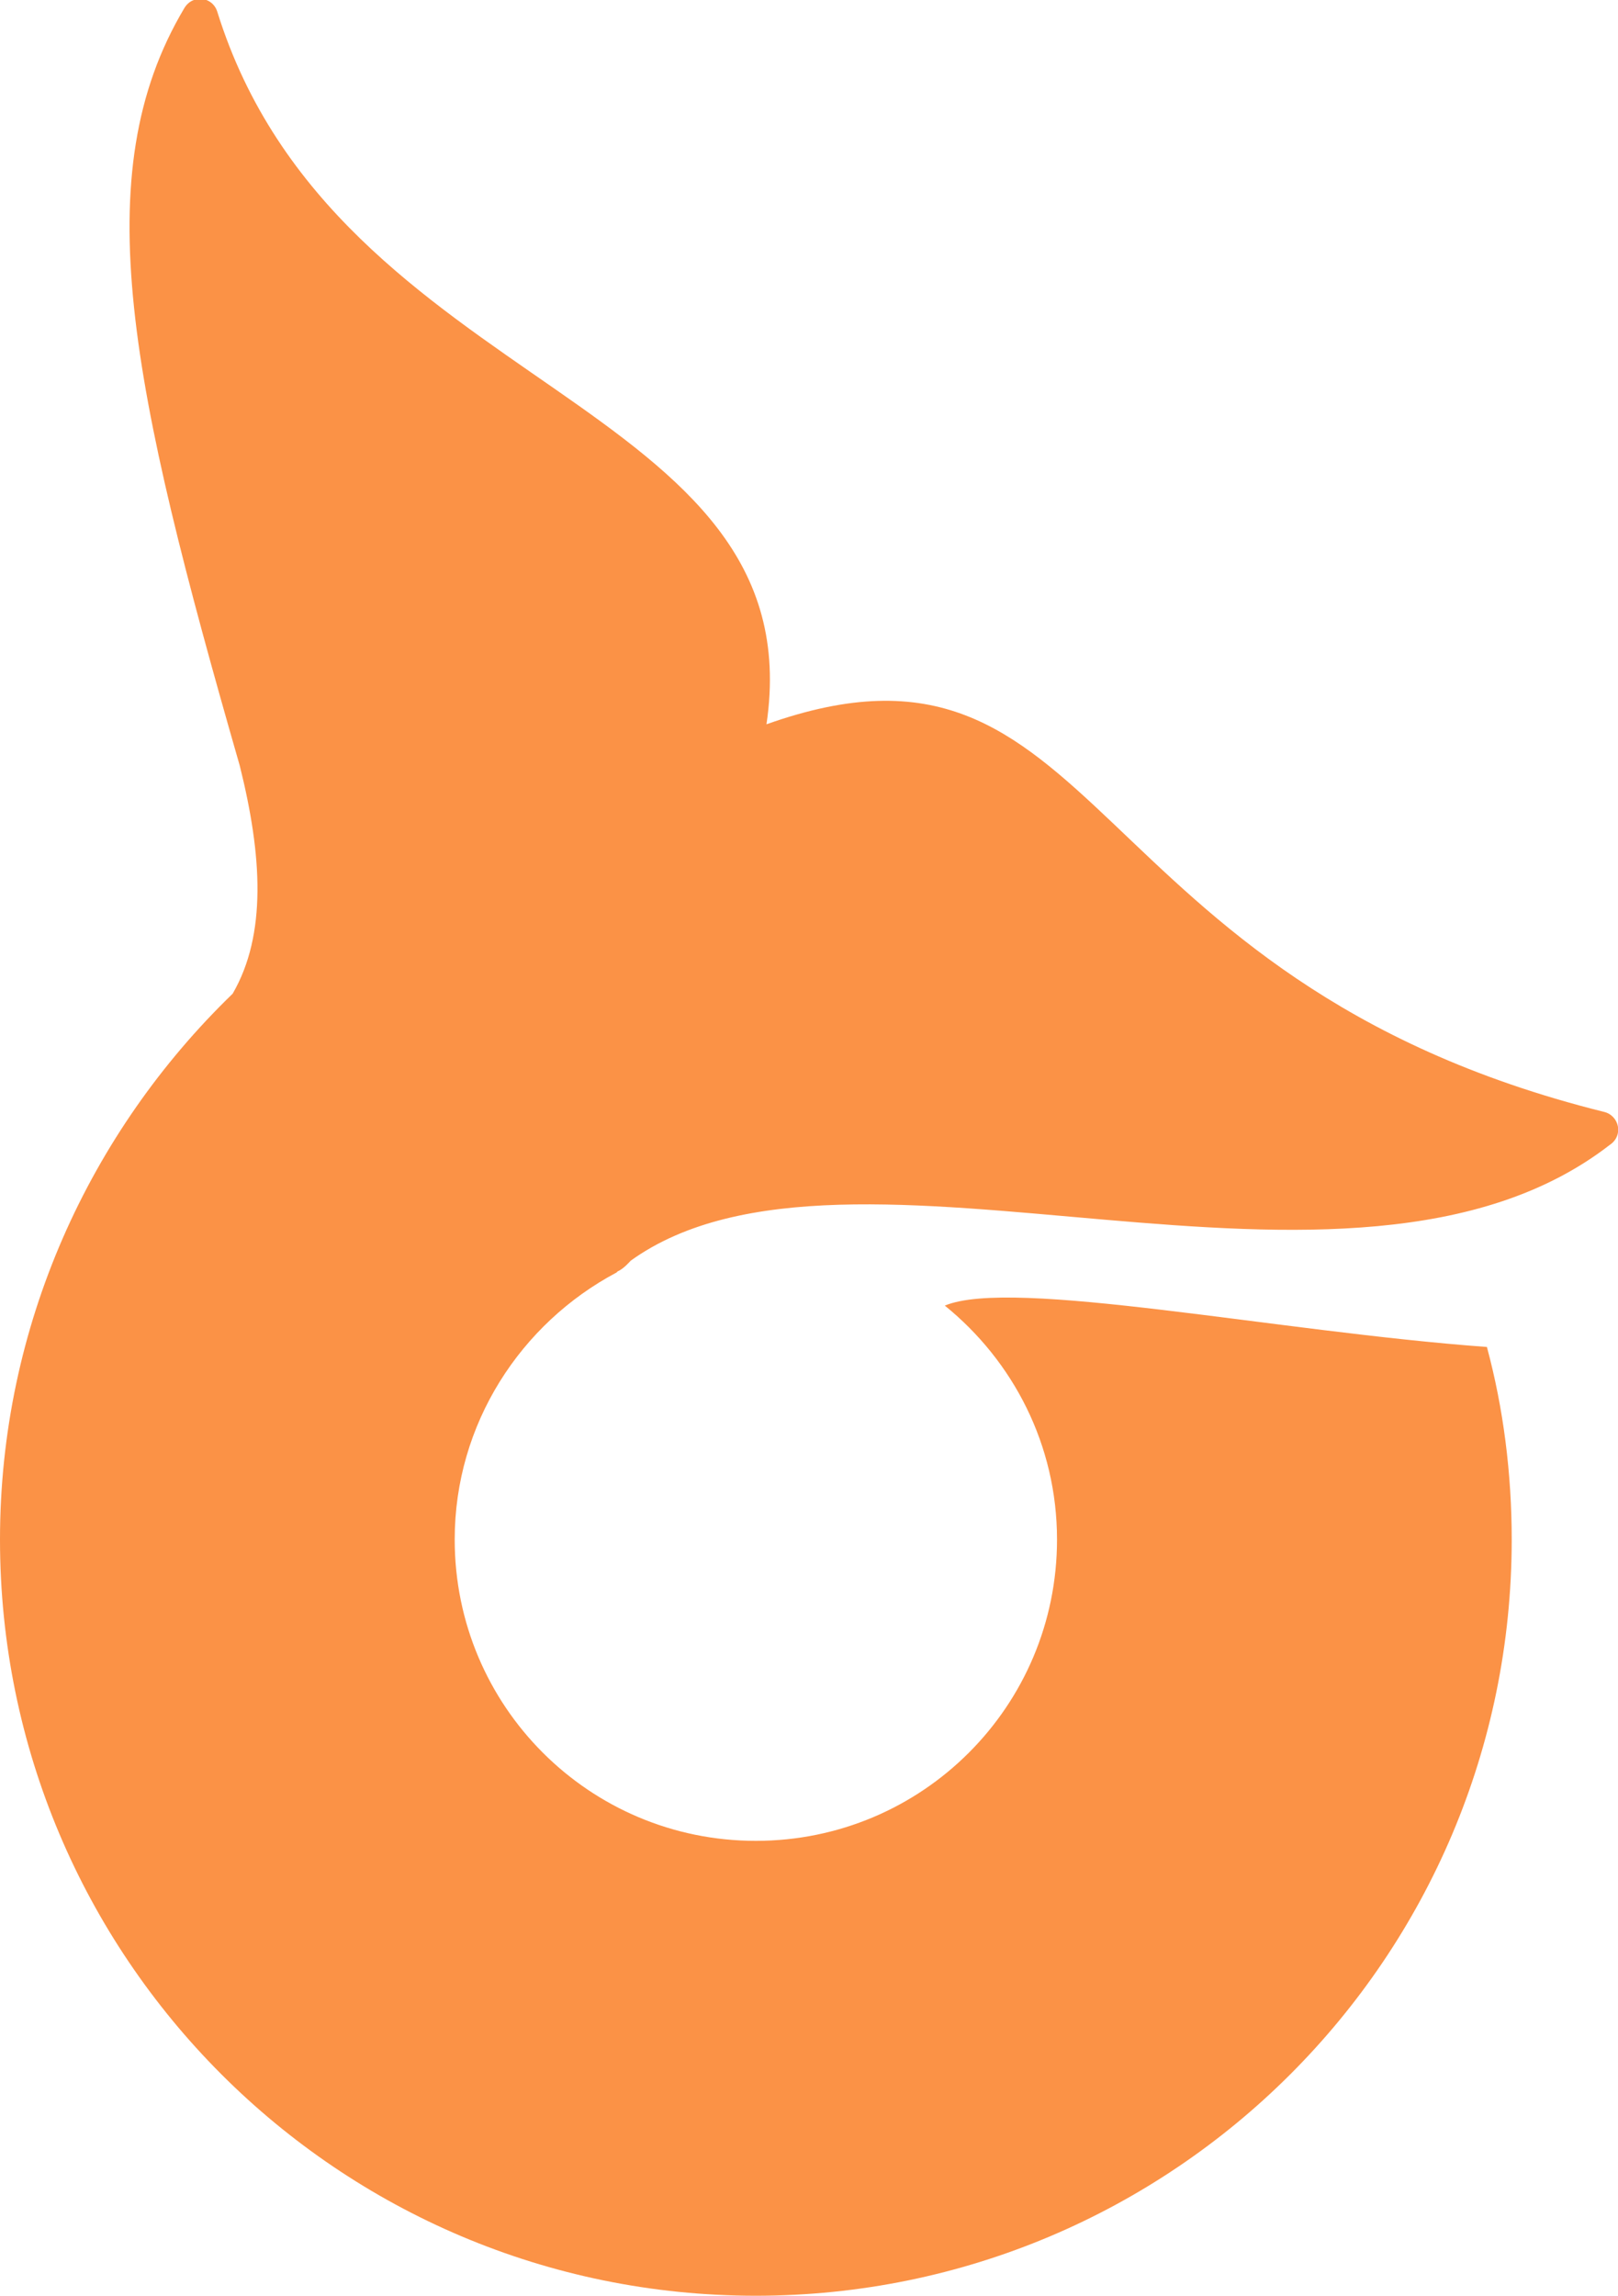 <svg version="1.1" id="图层_1" x="0px" y="0px" width="137px" height="194.3px" viewBox="0 0 137 194.3" enable-background="new 0 0 137 194.3" xml:space="preserve" xmlns:xml="http://www.w3.org/XML/1998/namespace" xmlns="http://www.w3.org/2000/svg" xmlns:xlink="http://www.w3.org/1999/xlink">
  <path fill="#FB9246" d="M135.8,94.1c-45-11.2-42.2-43-70.9-32.8C69,33.6,28.5,33.4,18.4,1c-0.4-1.3-2.1-1.5-2.8-0.3
	c-8.4,14.1-4.5,32.1,4.7,64.1c1.9,7.6,2.3,14.3-0.6,19.3C7.6,95.8,0,112.2,0,130.3c0,35.3,28.6,64,64,64c35.3,0,64-28.6,64-64
	c0-5.6-0.7-11.1-2.1-16.3c-17.8-1.3-40.2-5.9-45.9-3.5c5.8,4.7,9.5,11.8,9.5,19.8c0,14.1-11.4,25.5-25.5,25.5s-25.5-11.4-25.5-25.5
	c0-9.8,5.6-18.3,13.7-22.6l0,0l0.1-0.1c0.5-0.2,1.1-0.9,1.1-0.9c18.5-13.3,60.8,7.3,82.9-9.8C137.5,96.1,137.1,94.4,135.8,94.1z" class="color c1"/>
</svg>